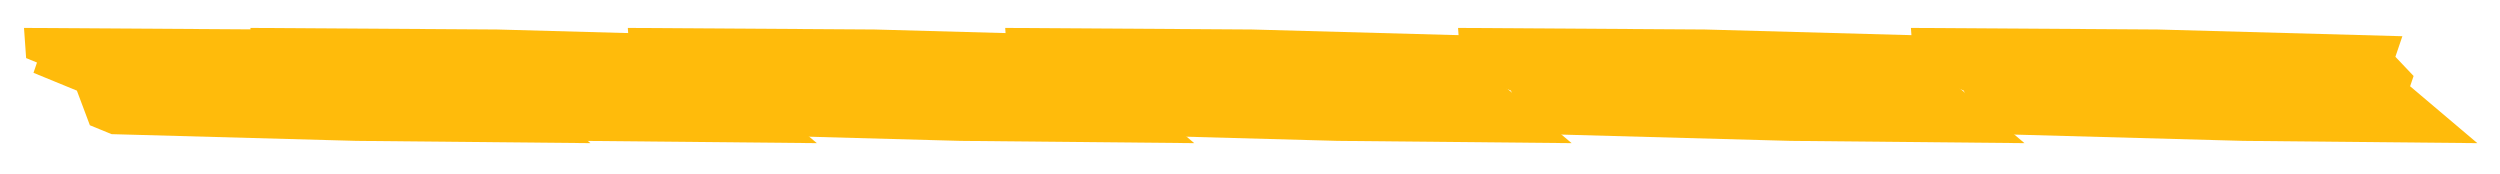<svg width="301" height="21" viewBox="0 0 301 21" fill="none" xmlns="http://www.w3.org/2000/svg">
<path d="M71.088 17.235L42.913 16.961L13.433 16.152L12.127 15.616L10.821 15.08L9.257 10.912L7.951 10.376L6.645 9.84L5.339 9.304L4.033 8.768L4.243 8.148L4.453 7.529L3.146 6.993L2.889 3.361L32.58 3.551L62.06 4.361L61.85 4.98L61.641 5.599L61.431 6.219L61.221 6.838L62.317 7.993L63.414 9.149L63.204 9.768L62.994 10.387L71.088 17.235Z" fill="#FFBB0B"/>
<path d="M98.35 17.235L70.175 16.961L40.695 16.152L39.389 15.616L38.083 15.08L36.52 10.912L35.213 10.376L33.907 9.84L32.601 9.304L31.295 8.768L31.505 8.148L31.715 7.529L30.408 6.993L30.151 3.361L59.842 3.551L89.322 4.361L89.112 4.98L88.903 5.599L88.693 6.219L88.483 6.838L89.579 7.993L90.675 9.149L90.466 9.768L90.256 10.387L98.35 17.235Z" fill="#FFBB0B"/>
<path d="M143.787 17.235L115.612 16.961L86.132 16.152L84.826 15.616L83.52 15.08L81.957 10.912L80.65 10.376L79.344 9.84L78.038 9.304L76.732 8.768L76.942 8.148L77.151 7.529L75.845 6.993L75.588 3.361L105.279 3.551L134.759 4.361L134.549 4.98L134.34 5.599L134.13 6.219L133.92 6.838L135.016 7.993L136.113 9.149L135.903 9.768L135.693 10.387L143.787 17.235Z" fill="#FFBB0B"/>
<path d="M189.224 17.235L161.049 16.961L131.569 16.152L130.262 15.616L128.956 15.08L127.393 10.912L126.087 10.376L124.781 9.84L123.475 9.304L122.169 8.768L122.378 8.148L122.588 7.529L121.282 6.993L121.025 3.361L150.716 3.551L180.196 4.361L179.986 4.98L179.776 5.599L179.567 6.219L179.357 6.838L180.453 7.993L181.549 9.149L181.339 9.768L181.13 10.387L189.224 17.235Z" fill="#FFBB0B"/>
<path d="M243.748 17.235L215.574 16.961L186.093 16.152L184.787 15.616L183.481 15.08L181.918 10.912L180.611 10.376L179.305 9.84L177.999 9.304L176.693 8.768L176.903 8.148L177.113 7.529L175.807 6.993L175.55 3.361L205.24 3.551L234.72 4.361L234.511 4.98L234.301 5.599L234.091 6.219L233.881 6.838L234.977 7.993L236.074 9.149L235.864 9.768L235.654 10.387L243.748 17.235Z" fill="#FFBB0B"/>
<path d="M298.272 17.235L270.098 16.961L240.617 16.152L239.311 15.616L238.005 15.08L236.442 10.912L235.136 10.376L233.83 9.84L232.523 9.304L231.217 8.768L231.427 8.148L231.637 7.529L230.331 6.993L230.074 3.361L259.764 3.551L289.245 4.361L289.035 4.98L288.825 5.599L288.615 6.219L288.405 6.838L289.502 7.993L290.598 9.149L290.388 9.768L290.178 10.387L298.272 17.235Z" fill="#FFBB0B"/>
</svg>
